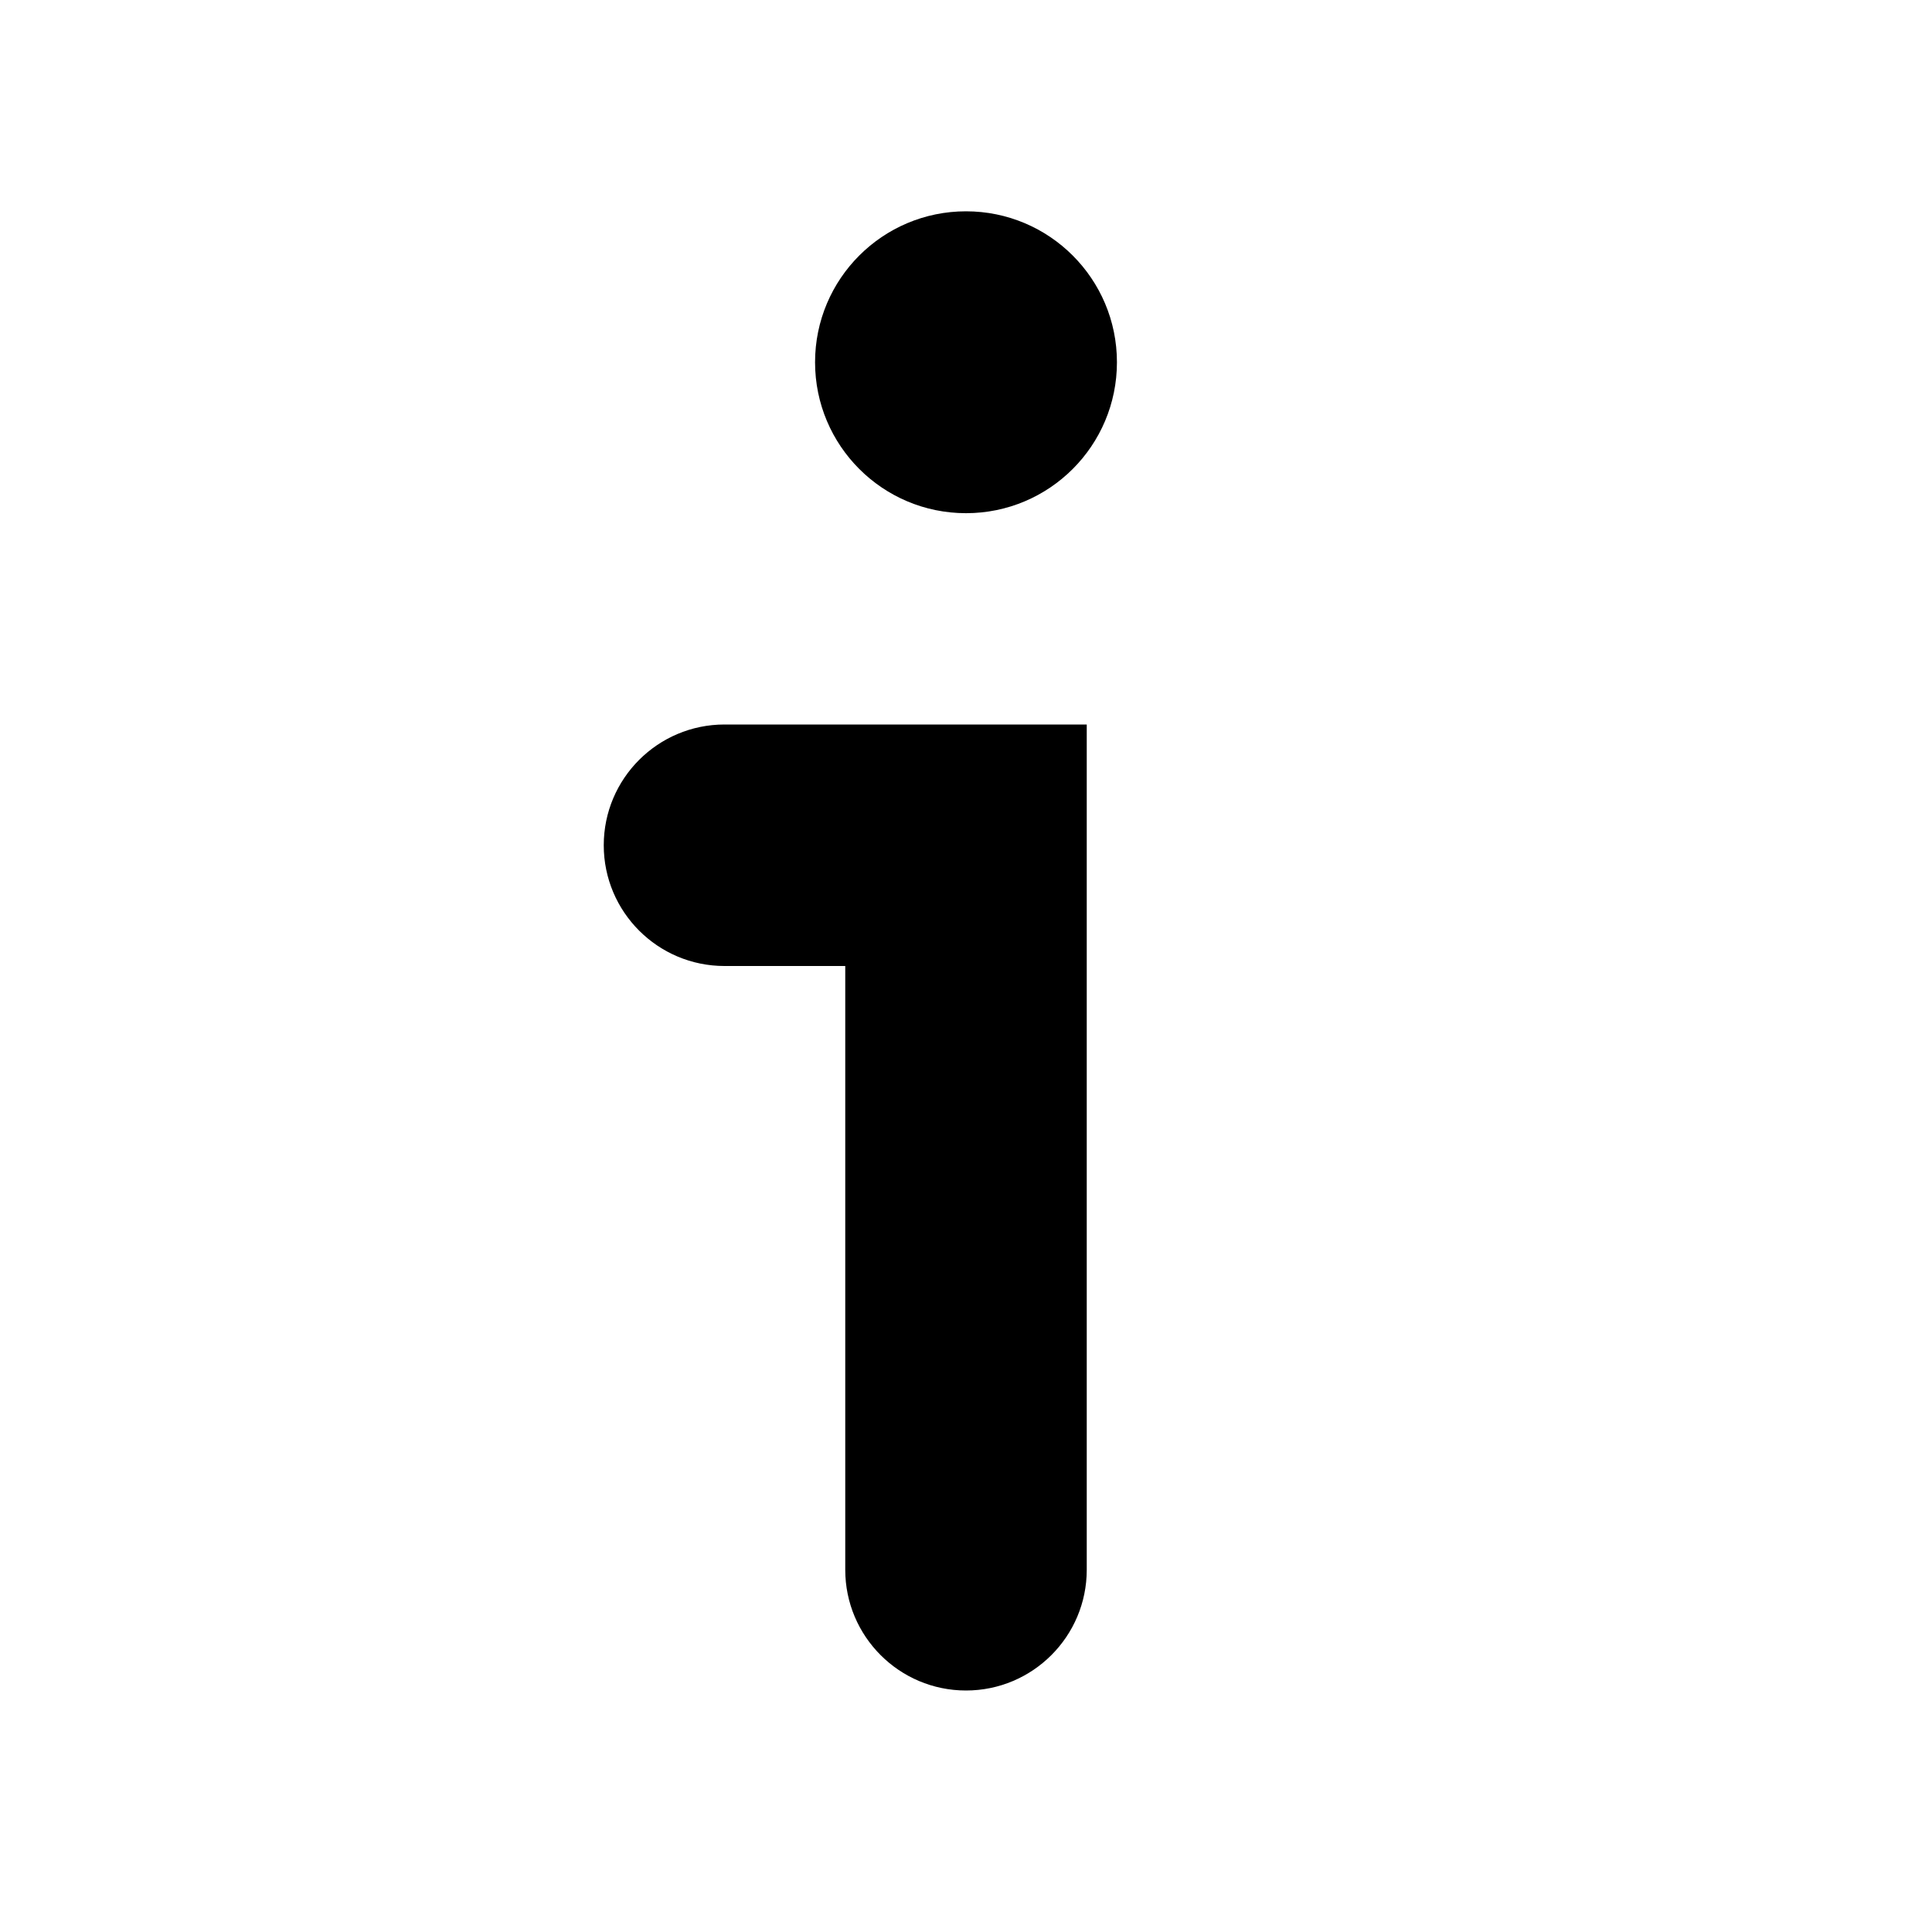 <svg xmlns="http://www.w3.org/2000/svg" width="16" height="16" viewBox="0 0 16 16">
<path d="m7 13c0 0.552 0.448 1 1 1s1-0.448 1-1v-7h-3c-0.552 0-1 0.448-1 1s0.448 1 1 1h1z" fill="#000" />
<circle cx="8" cy="3" r="1.25" fill="#000" />
</svg>